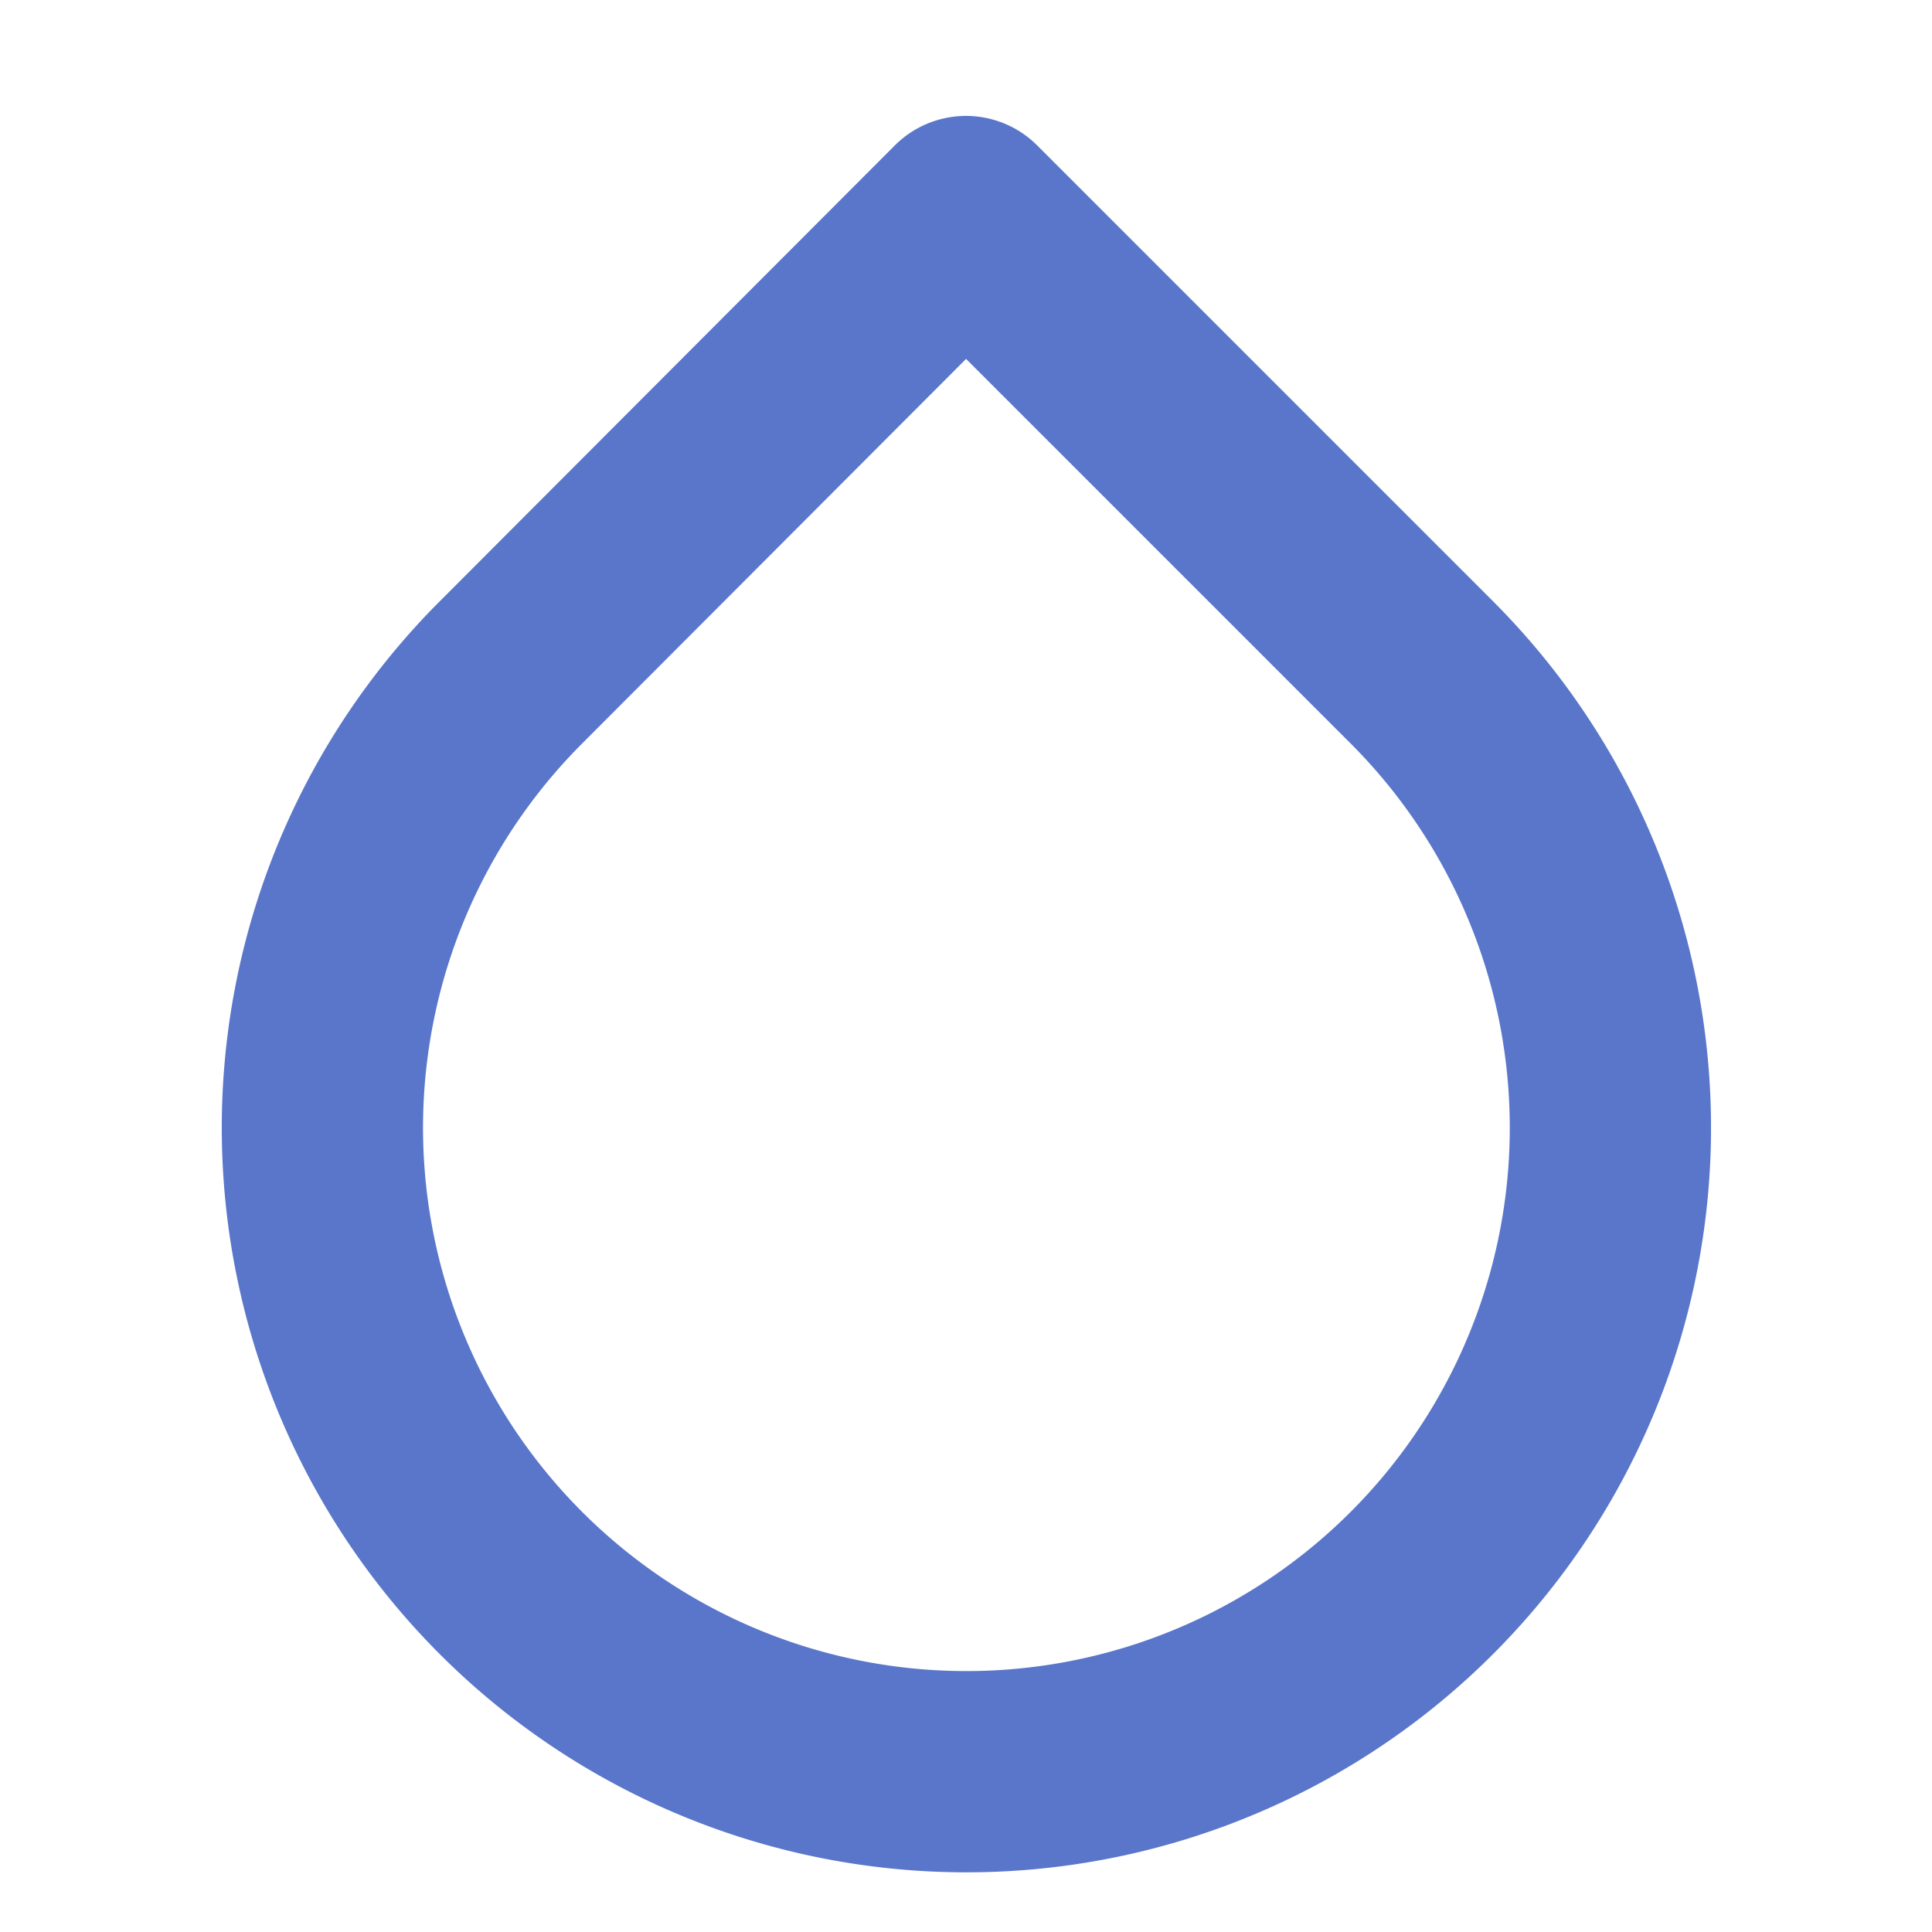 <svg xmlns="http://www.w3.org/2000/svg" width="24" height="24" viewBox="0 0 24 24" fill="none" stroke="#5976ca" stroke-width="2.5" stroke-linecap="round" stroke-linejoin="round" class="feather feather-droplet"><path d="M12 2.69l5.66 5.66a8 8 0 1 1-11.31 0z"></path></svg>